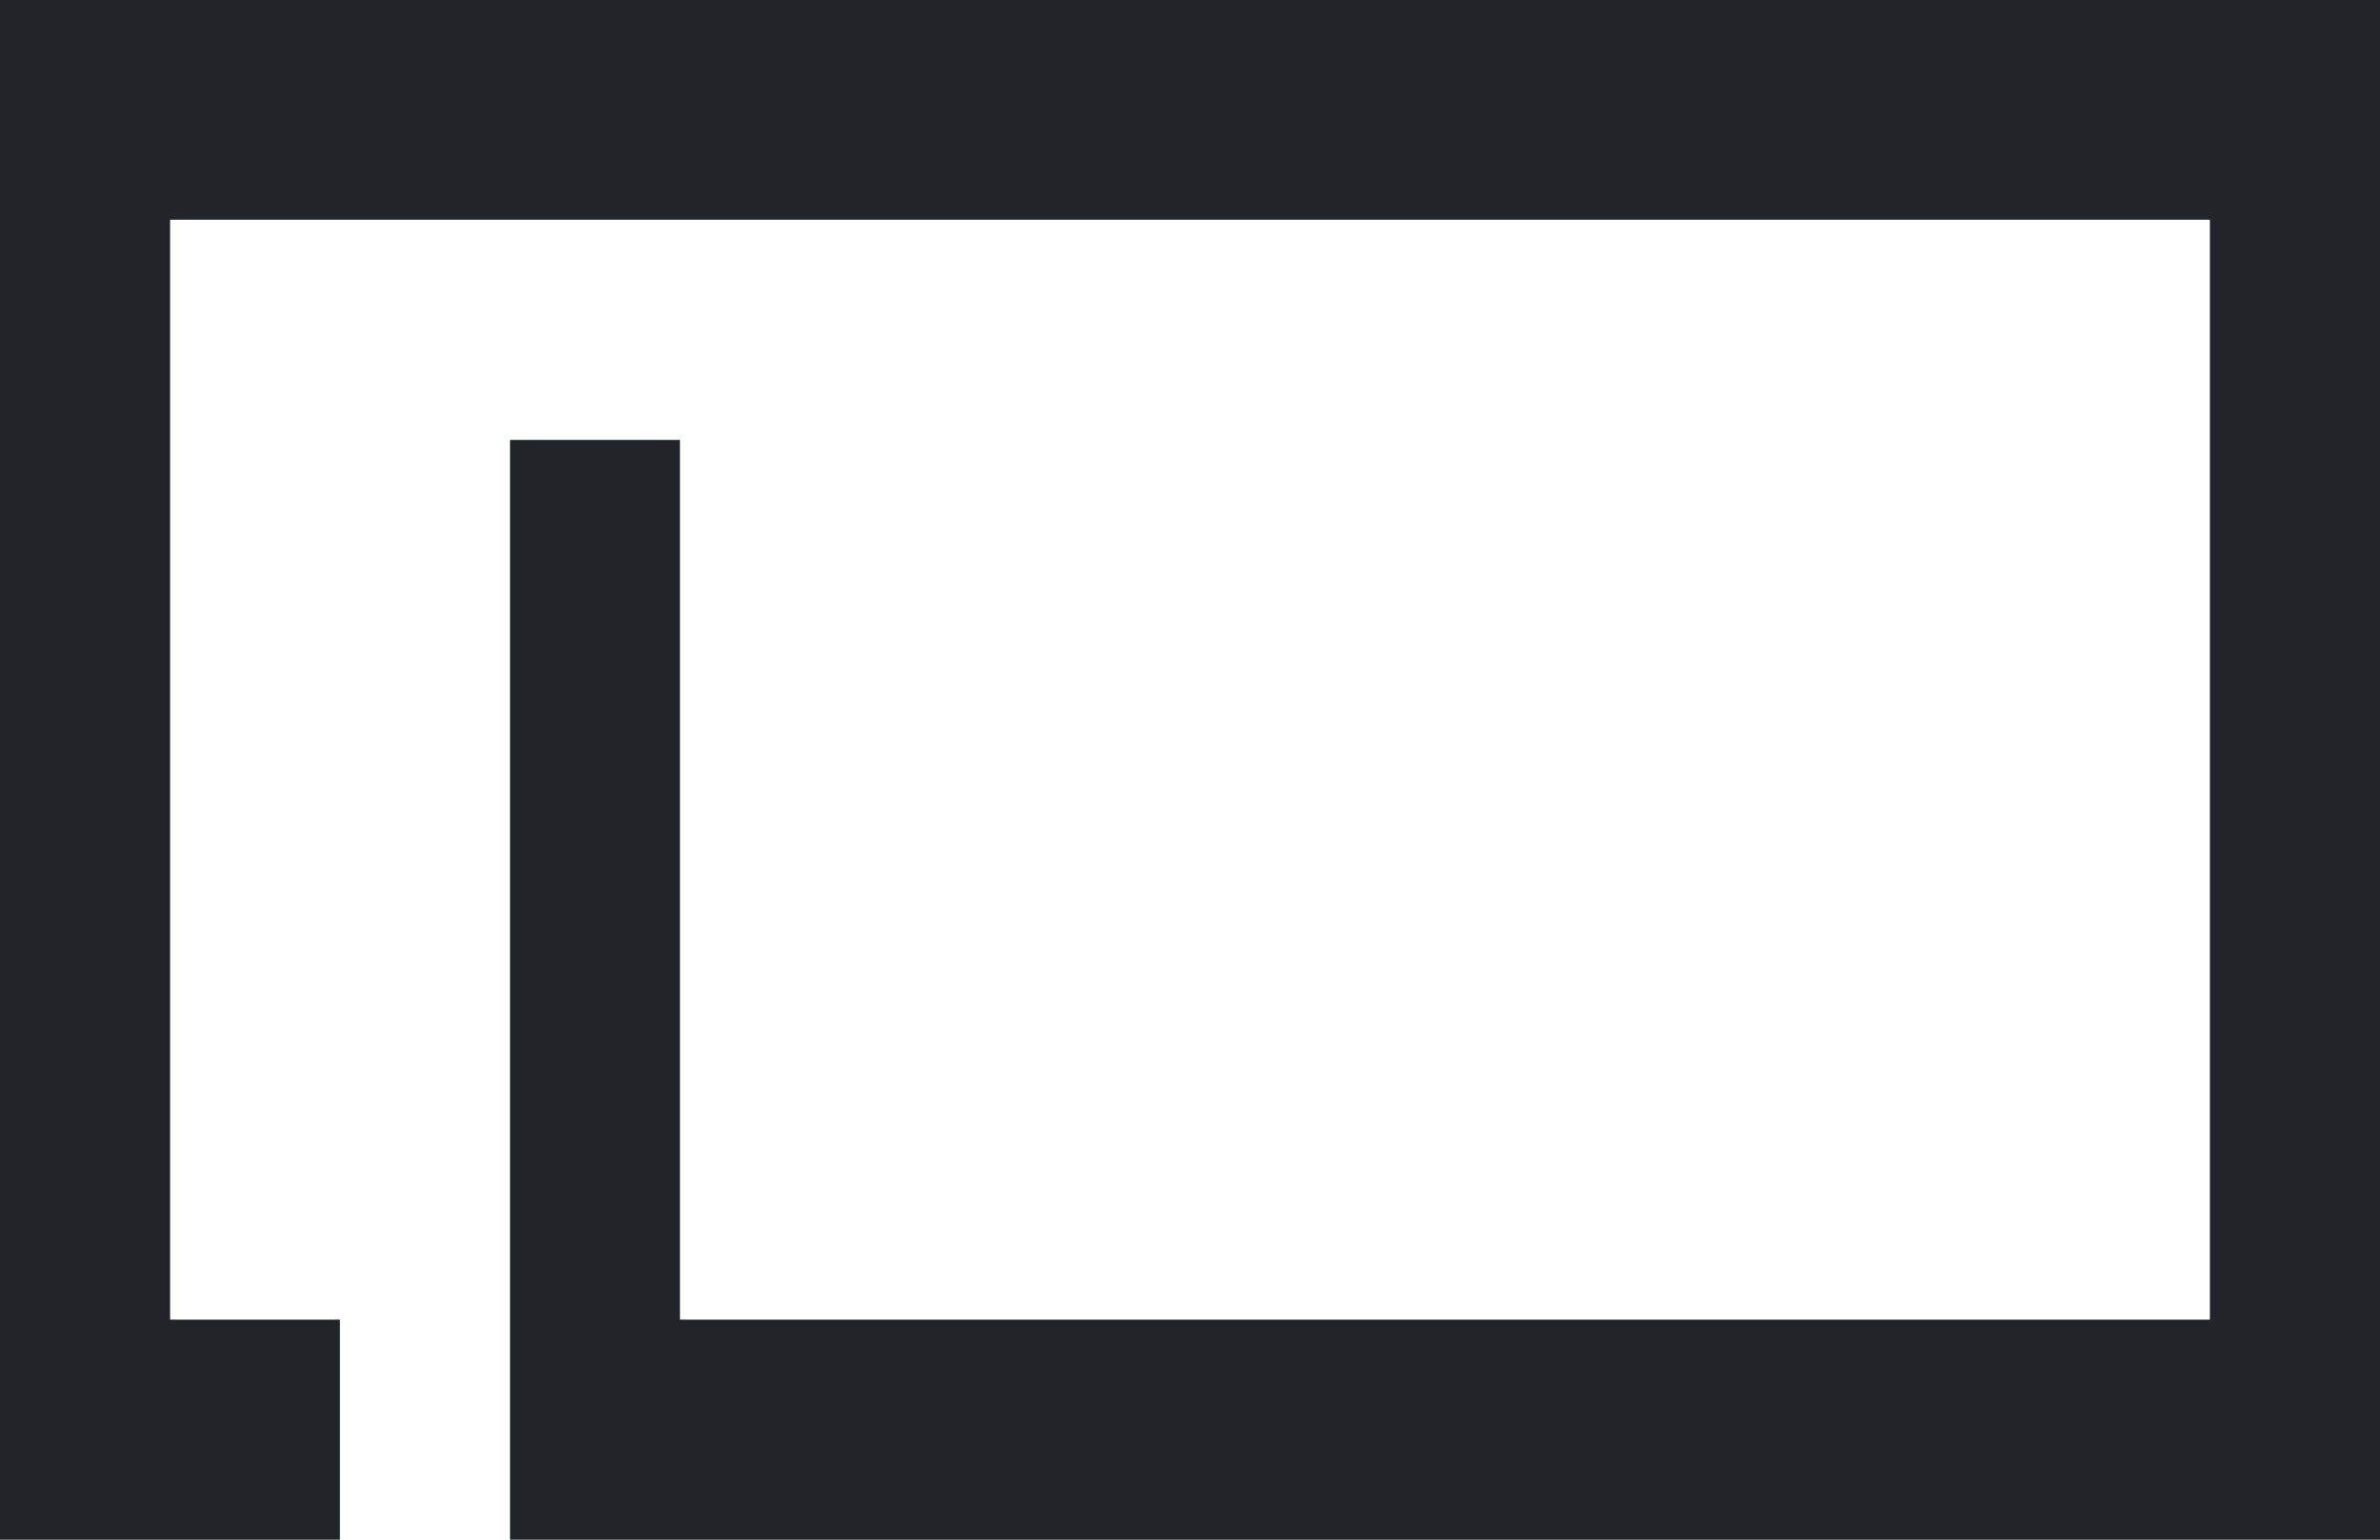 <svg width="17" height="11" viewBox="0 0 17 11" fill="none" xmlns="http://www.w3.org/2000/svg">
<path d="M17 0V11H3.643V3.143H4.857V9.428H15.785V1.57H1.215V9.428H2.428V11H0V0H17Z" fill="#212529"/>
</svg>
